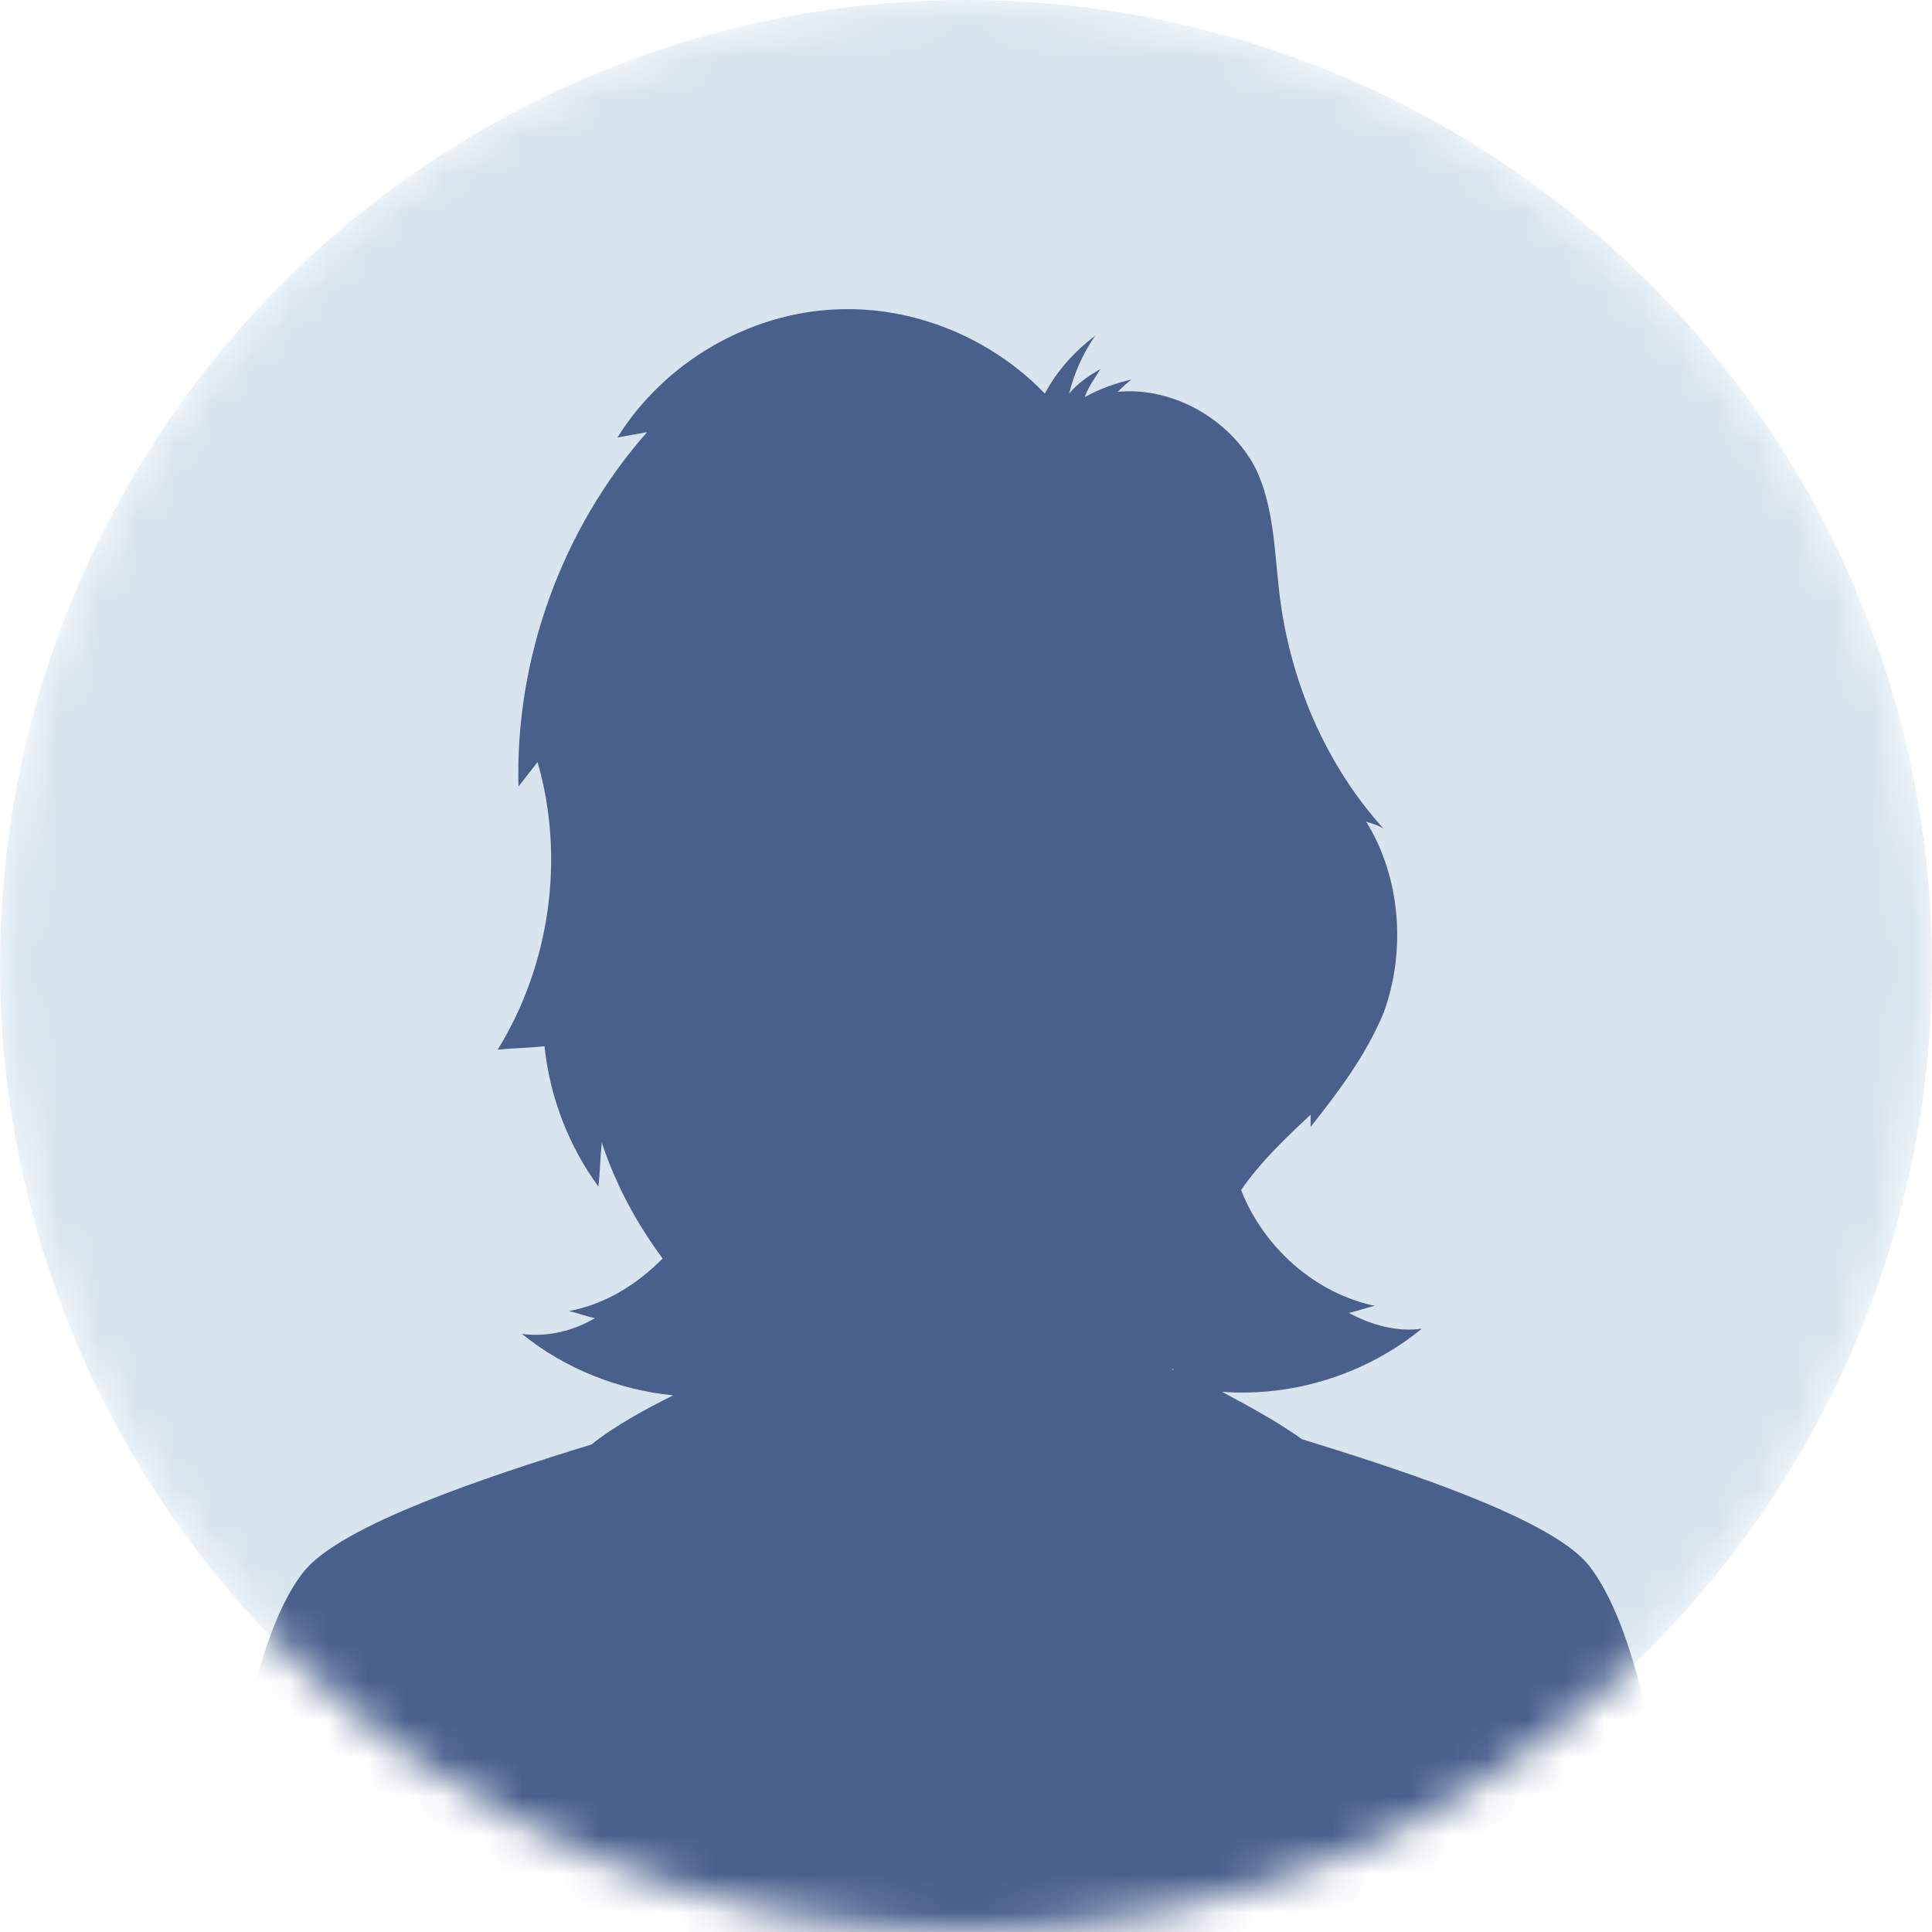 <svg width="50" height="50" viewBox="0 0 50 50" fill="none" xmlns="http://www.w3.org/2000/svg">
<mask id="mask0" mask-type="alpha" maskUnits="userSpaceOnUse" x="0" y="0" width="50" height="50">
<circle cx="25" cy="25" r="25" fill="#D8E5EE"/>
</mask>
<g mask="url(#mask0)">
<circle cx="25" cy="25" r="25" fill="#D8E5EE"/>
<path d="M24.523 54C31.716 54 38.234 51.094 43 46.372C42.595 43.83 42.011 41.696 41.157 40.561C40.258 39.335 36.346 38.064 33.694 37.246C33.064 36.792 32.3 36.384 31.626 36.02C33.469 36.157 35.357 35.566 36.796 34.386C36.166 34.477 35.492 34.295 34.908 33.977C35.132 33.932 35.357 33.841 35.582 33.796C34.053 33.478 32.705 32.297 32.12 30.799C32.615 30.073 33.289 29.437 33.919 28.847C33.919 28.938 33.919 29.074 33.919 29.165C34.638 28.256 35.357 27.303 35.807 26.213C36.391 24.624 36.256 22.717 35.357 21.265C35.492 21.31 35.672 21.355 35.807 21.446C34.368 19.857 33.469 17.814 33.154 15.68C32.974 14.454 33.019 13.183 32.48 12.093C31.806 10.822 30.322 10.005 28.928 10.141C29.063 10.005 29.153 9.914 29.288 9.823C28.883 9.914 28.479 10.05 28.074 10.277C28.164 10.005 28.344 9.778 28.479 9.551C28.164 9.732 27.894 9.914 27.669 10.186C27.804 9.641 28.029 9.142 28.344 8.688C27.804 9.097 27.355 9.596 27.04 10.186C25.646 8.733 23.623 7.916 21.645 8.007C19.397 8.098 17.194 9.369 15.981 11.321C16.25 11.276 16.475 11.23 16.745 11.185C14.542 13.682 13.328 17.042 13.418 20.356C13.598 20.129 13.733 19.948 13.912 19.721C14.632 22.218 14.227 24.988 12.879 27.167C13.283 27.122 13.688 27.122 14.092 27.076C14.227 28.393 14.722 29.664 15.486 30.708C15.531 30.345 15.531 29.936 15.576 29.573C15.936 30.663 16.475 31.662 17.149 32.57C16.475 33.251 15.666 33.75 14.722 33.932C14.947 33.977 15.171 34.068 15.396 34.114C14.857 34.431 14.182 34.613 13.508 34.522C14.632 35.43 16.026 35.975 17.419 36.111C16.7 36.474 15.936 36.883 15.306 37.383C12.654 38.2 8.787 39.471 7.843 40.697C6.989 41.787 6.405 43.966 6 46.508C10.81 51.094 17.329 54 24.523 54ZM30.367 35.43C30.367 35.476 30.367 35.476 30.367 35.43C30.367 35.476 30.322 35.43 30.322 35.43H30.367Z" fill="#49608D"/>
</g>
</svg>
